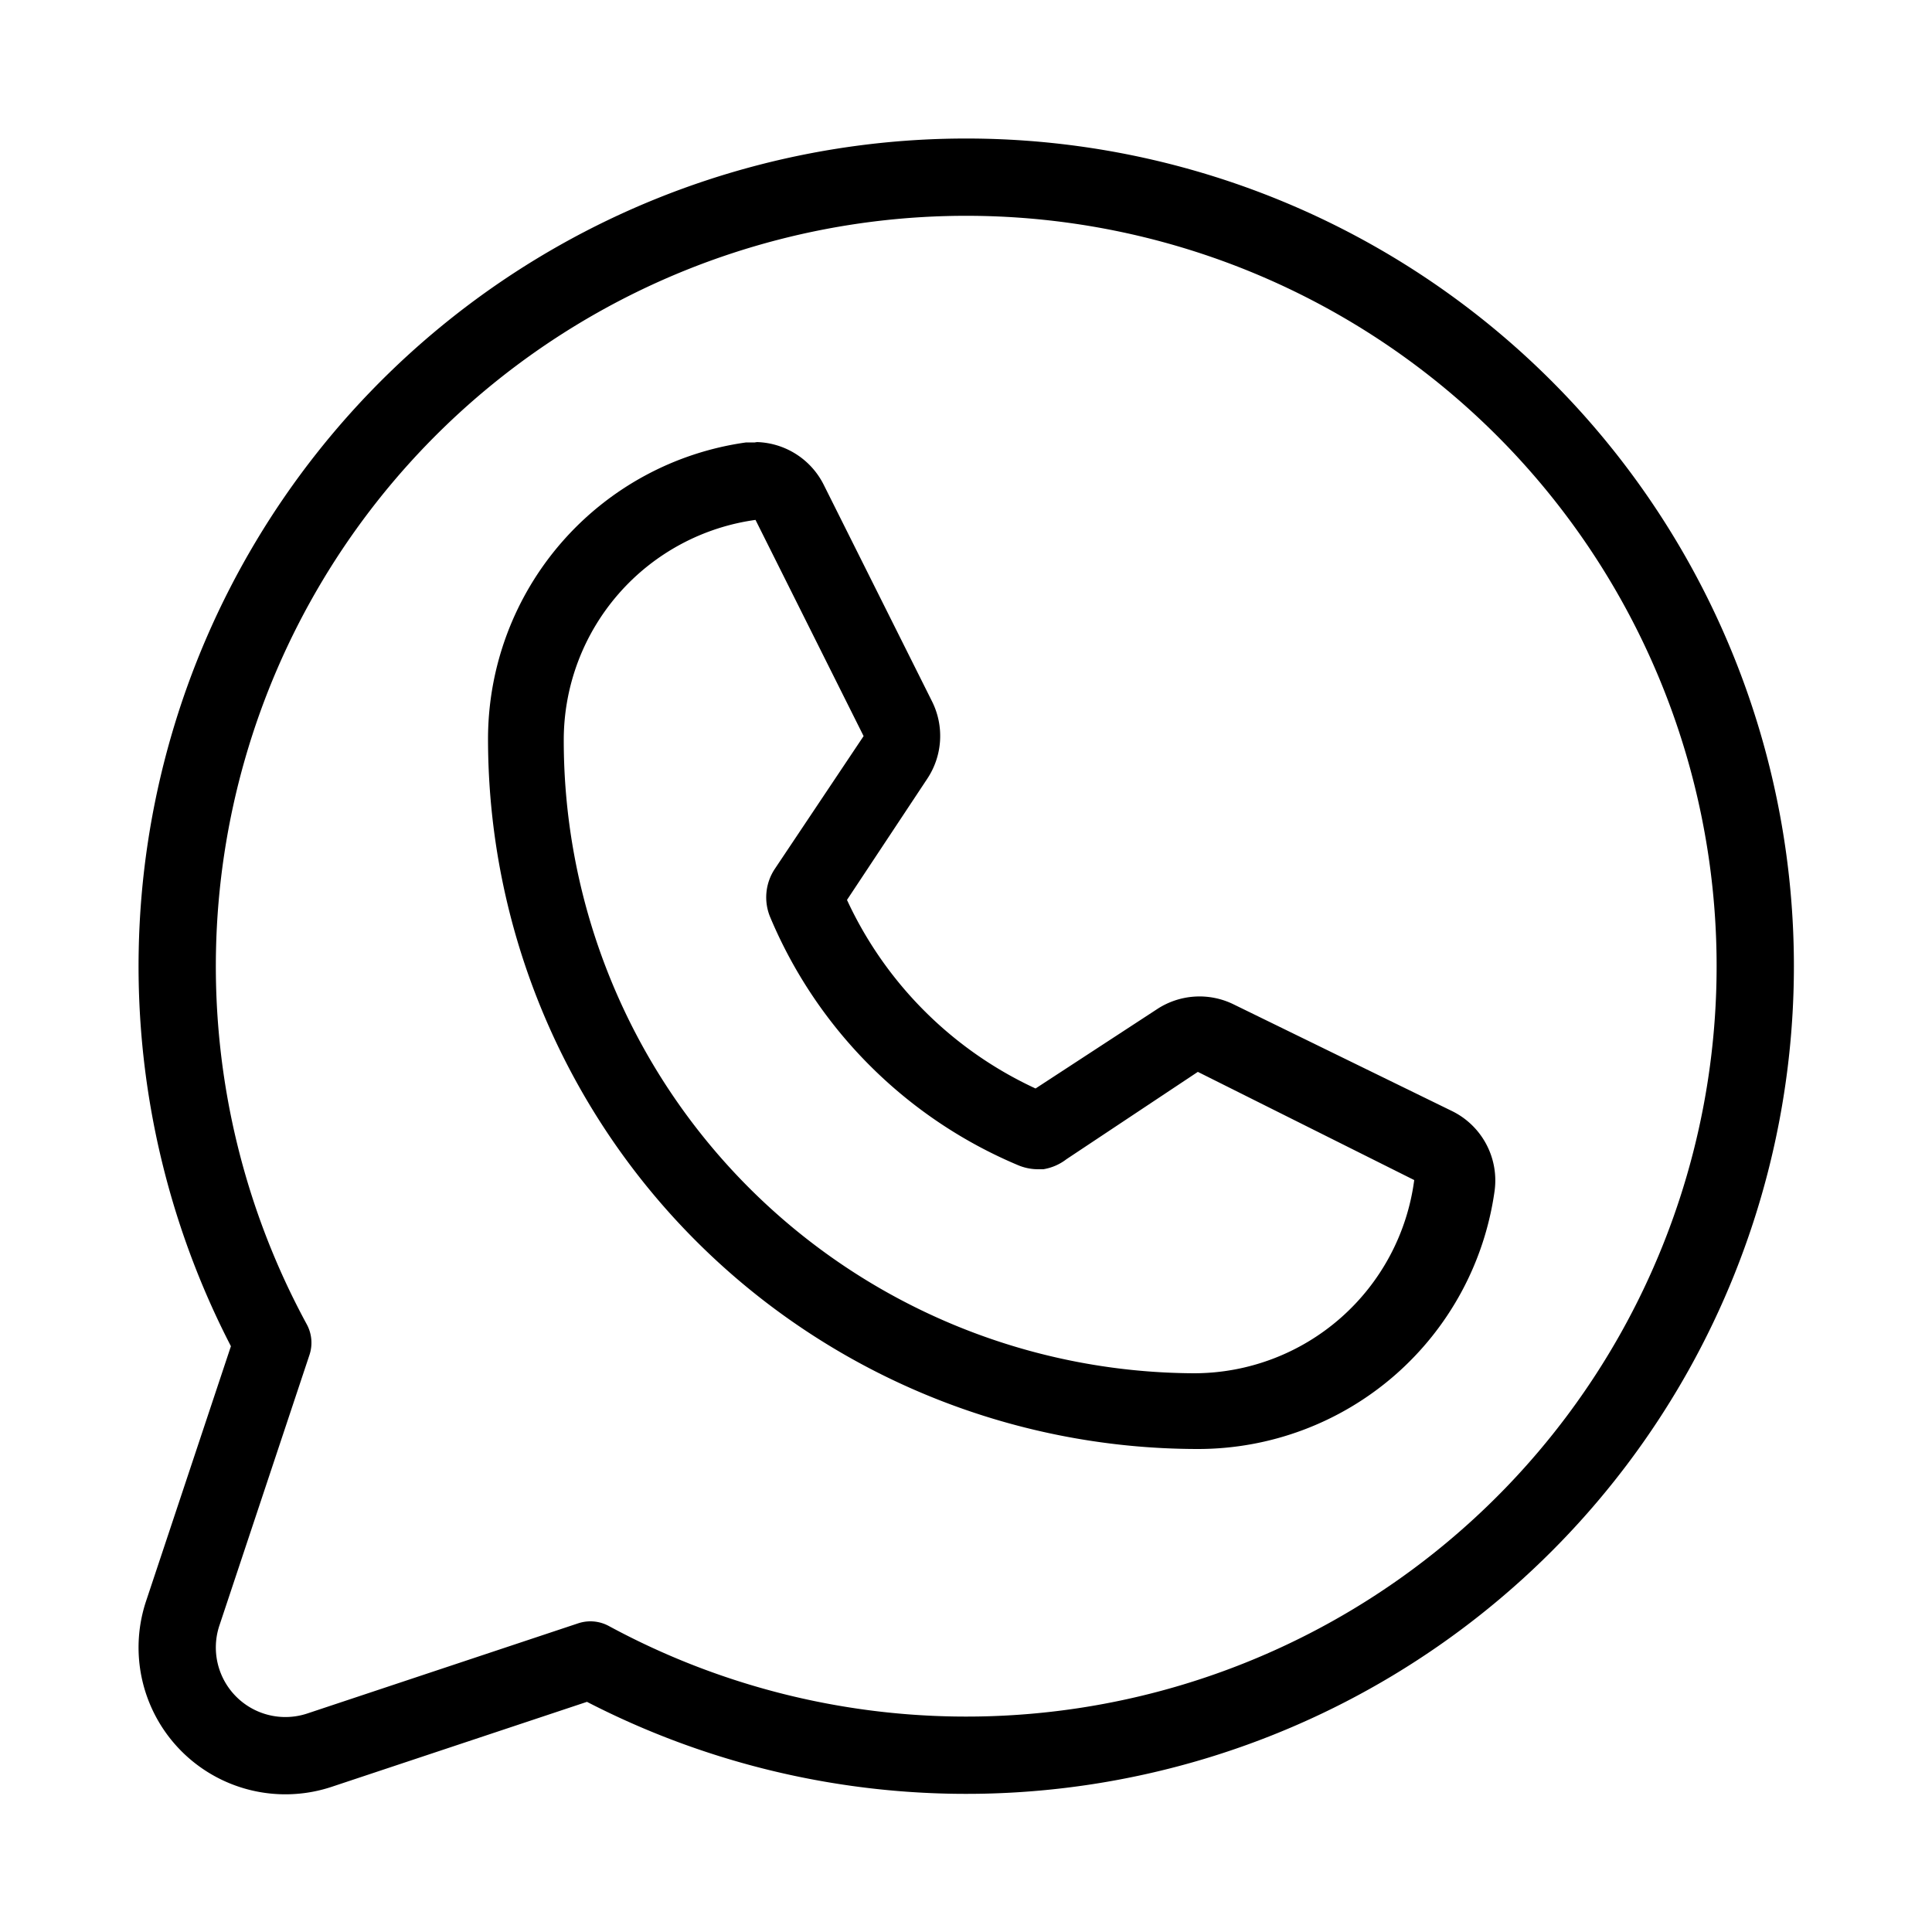 <svg id="Слой_1" data-name="Слой 1" xmlns="http://www.w3.org/2000/svg" viewBox="0 0 50 50"><defs><style>.cls-1{fill:none;stroke:#000;stroke-linecap:round;stroke-linejoin:round;stroke-width:2px;}</style></defs><title>Vector</title><path class="cls-1" d="M4.59,24.6A20.42,20.42,0,0,0,7.06,34.75l-2.33,7a2.8,2.8,0,0,0,3.55,3.54l7-2.33A20.42,20.42,0,1,0,4.59,24.6Z"/><path d="M19.55,13.45l2.8,5.6-2.3,3.44a1.33,1.33,0,0,0-.12,1.24,12,12,0,0,0,6.43,6.43,1.33,1.33,0,0,0,.51.1H27A1.33,1.33,0,0,0,27.6,30L31,27.74l5.6,2.8a5.75,5.75,0,0,1-5.69,5A16.38,16.38,0,0,1,14.59,19.14a5.75,5.75,0,0,1,5-5.69m0-2-.28,0a7.75,7.75,0,0,0-6.68,7.67A18.38,18.38,0,0,0,31,37.5a7.75,7.75,0,0,0,7.68-6.68,2,2,0,0,0-1.09-2.06L31.94,26a2,2,0,0,0-2,.12L26.8,28.17a10,10,0,0,1-4.88-4.88L24,20.15a2,2,0,0,0,.12-2l-2.8-5.6a2,2,0,0,0-1.79-1.11Z"/></svg>